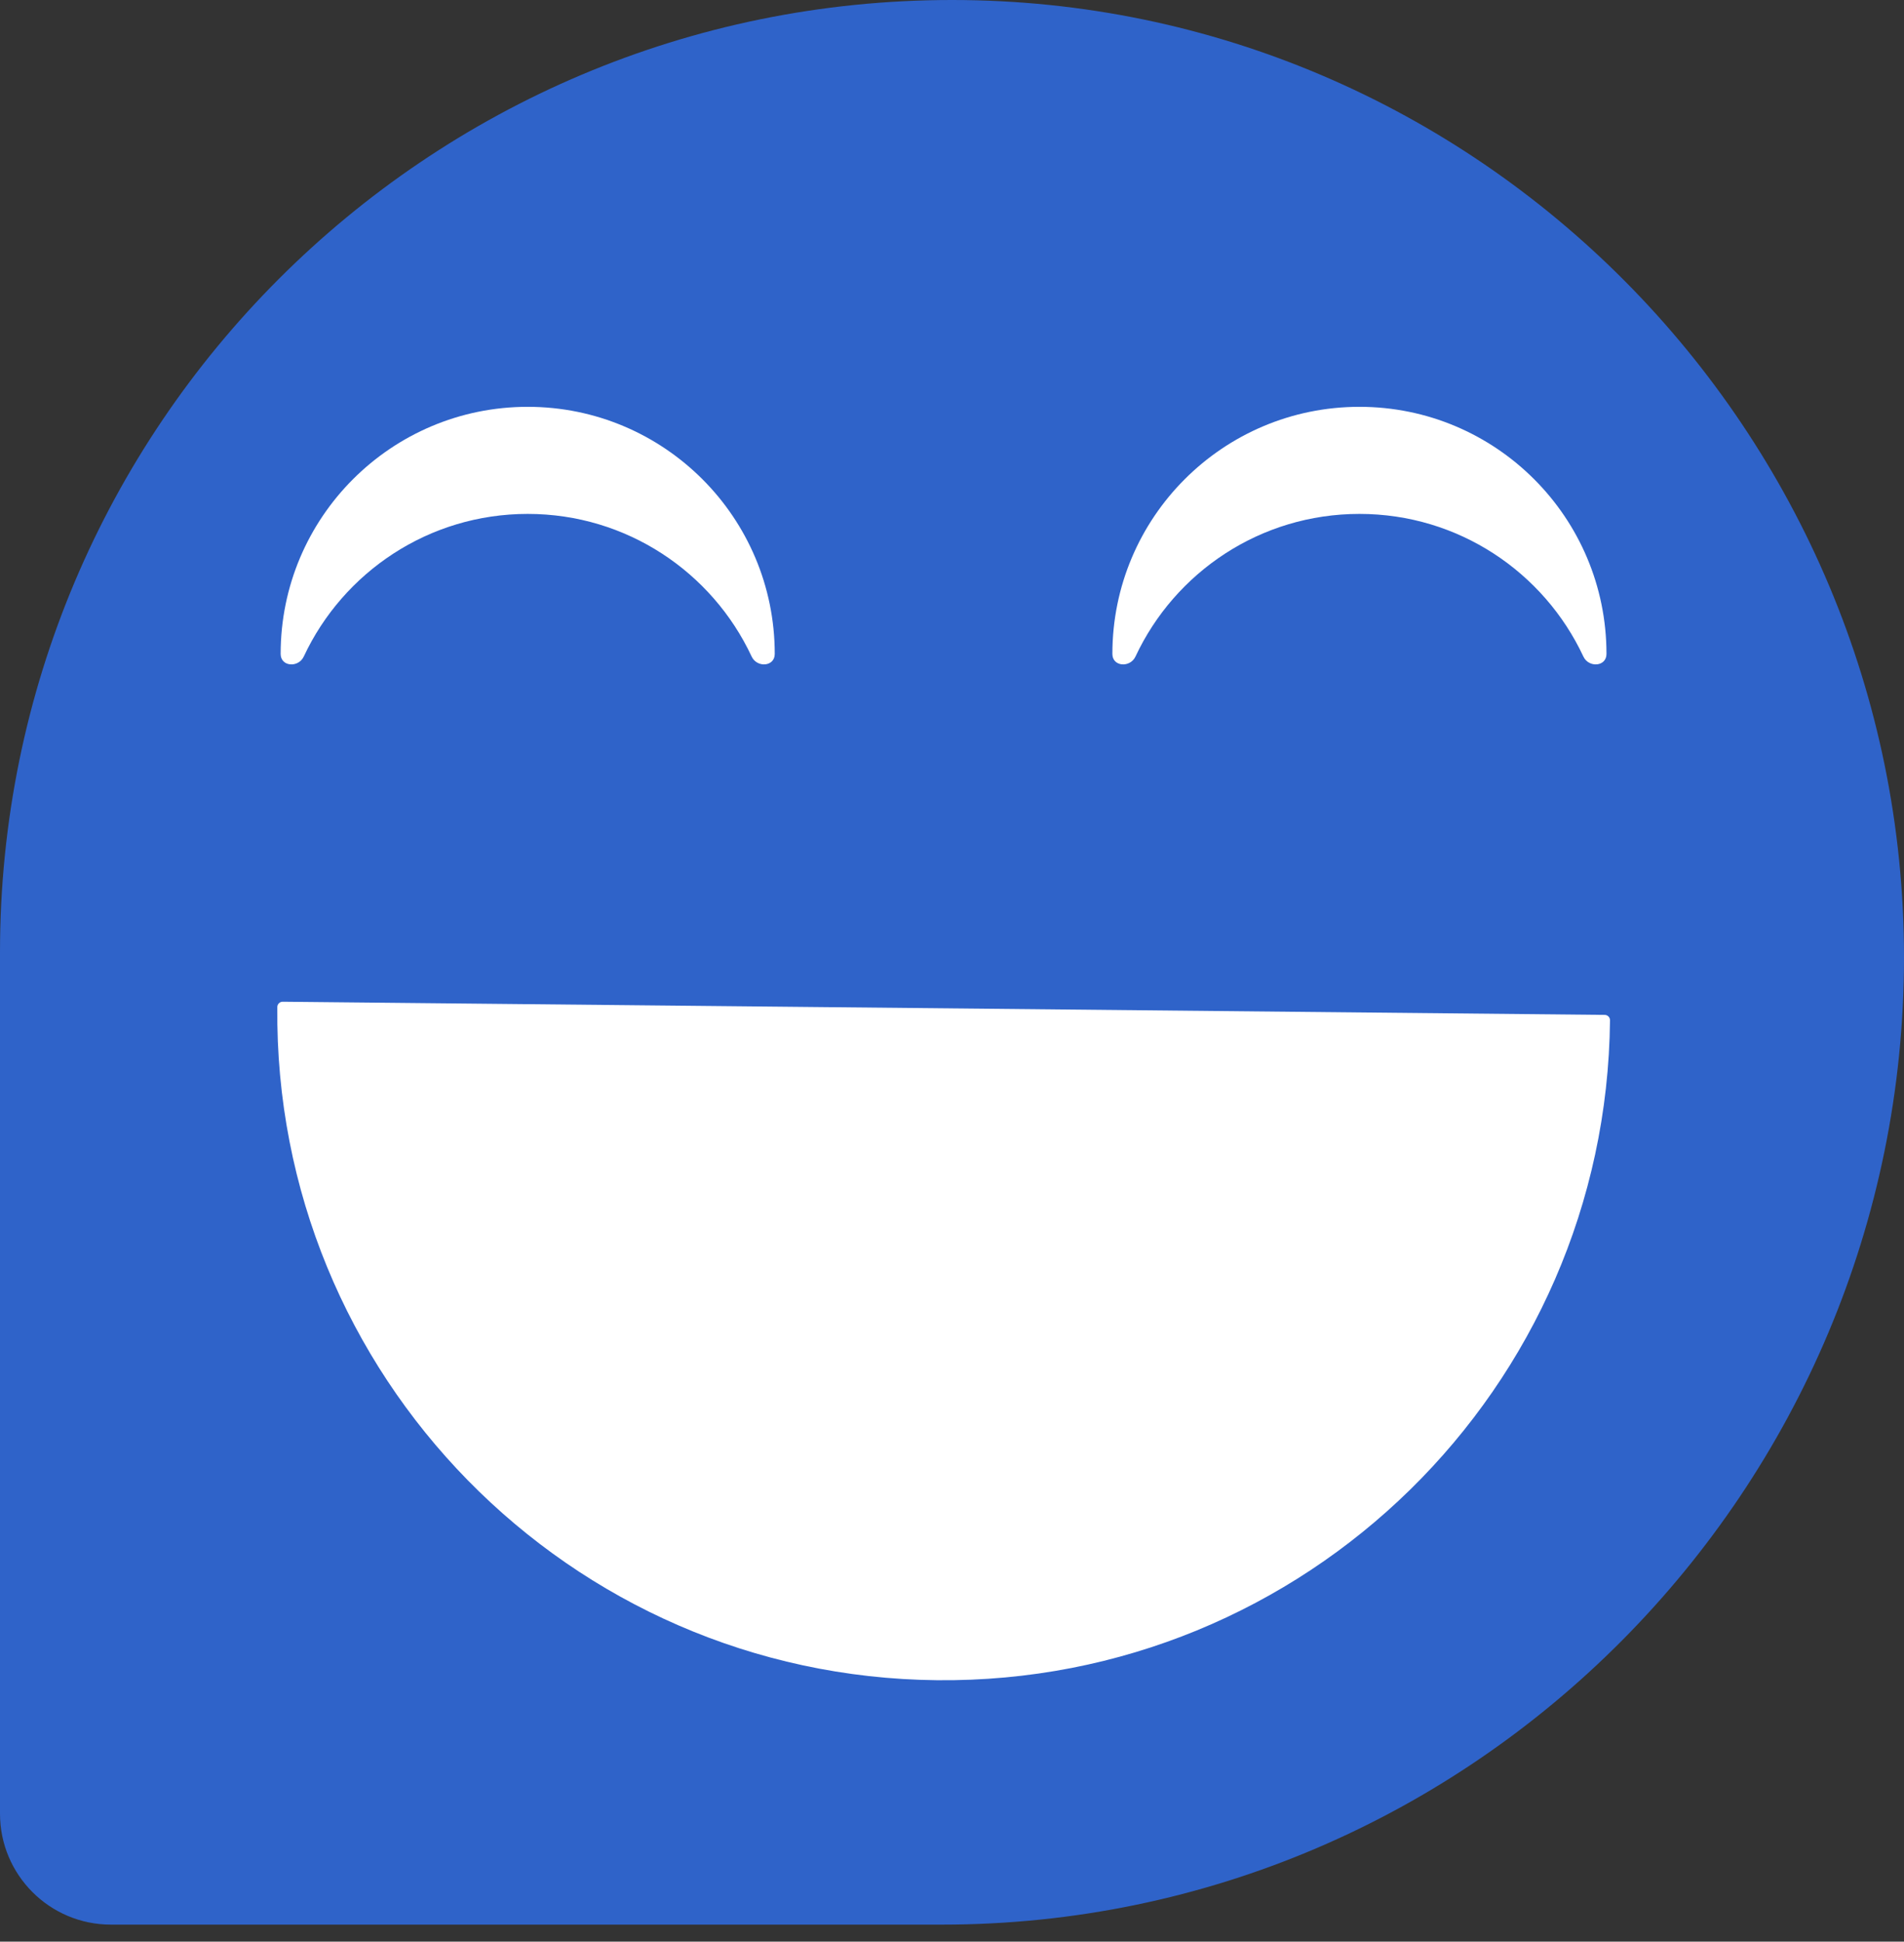 <svg width="103" height="105" viewBox="0 0 103 105" fill="none" xmlns="http://www.w3.org/2000/svg">
<rect x="0" y="0" width="103" height="105" fill="#333333" stroke="none"/>
<path d="M0 51.5C0 23.057 23.057 0 51.5 0C79.943 0 103 23.326 103 51.768C103 80.509 79.701 104.079 50.961 104.079H6C2.686 104.079 0 101.392 0 98.079V51.5Z" fill="#2F63C9"/>
<path fill-rule="evenodd" clip-rule="evenodd" d="M85.654 35.502C85.946 36.127 86.905 36.055 86.905 35.364C86.905 27.983 80.922 22 73.541 22C66.16 22 60.176 27.983 60.176 35.364C60.176 36.055 61.135 36.127 61.427 35.502C63.557 30.947 68.18 27.791 73.541 27.791C78.901 27.791 83.524 30.947 85.654 35.502ZM40.66 35.502C40.953 36.127 41.911 36.055 41.911 35.364C41.911 27.983 35.928 22 28.547 22C21.166 22 15.182 27.983 15.182 35.364C15.182 36.055 16.141 36.127 16.434 35.502C18.564 30.947 23.187 27.791 28.547 27.791C33.907 27.791 38.531 30.947 40.66 35.502ZM15.002 54.457C15.003 54.297 15.135 54.17 15.294 54.171L86.809 54.883C86.969 54.884 87.097 55.014 87.096 55.174C86.897 75.082 70.598 91.06 50.69 90.862C30.782 90.664 14.804 74.365 15.002 54.457Z" fill="white"/>
</svg>
